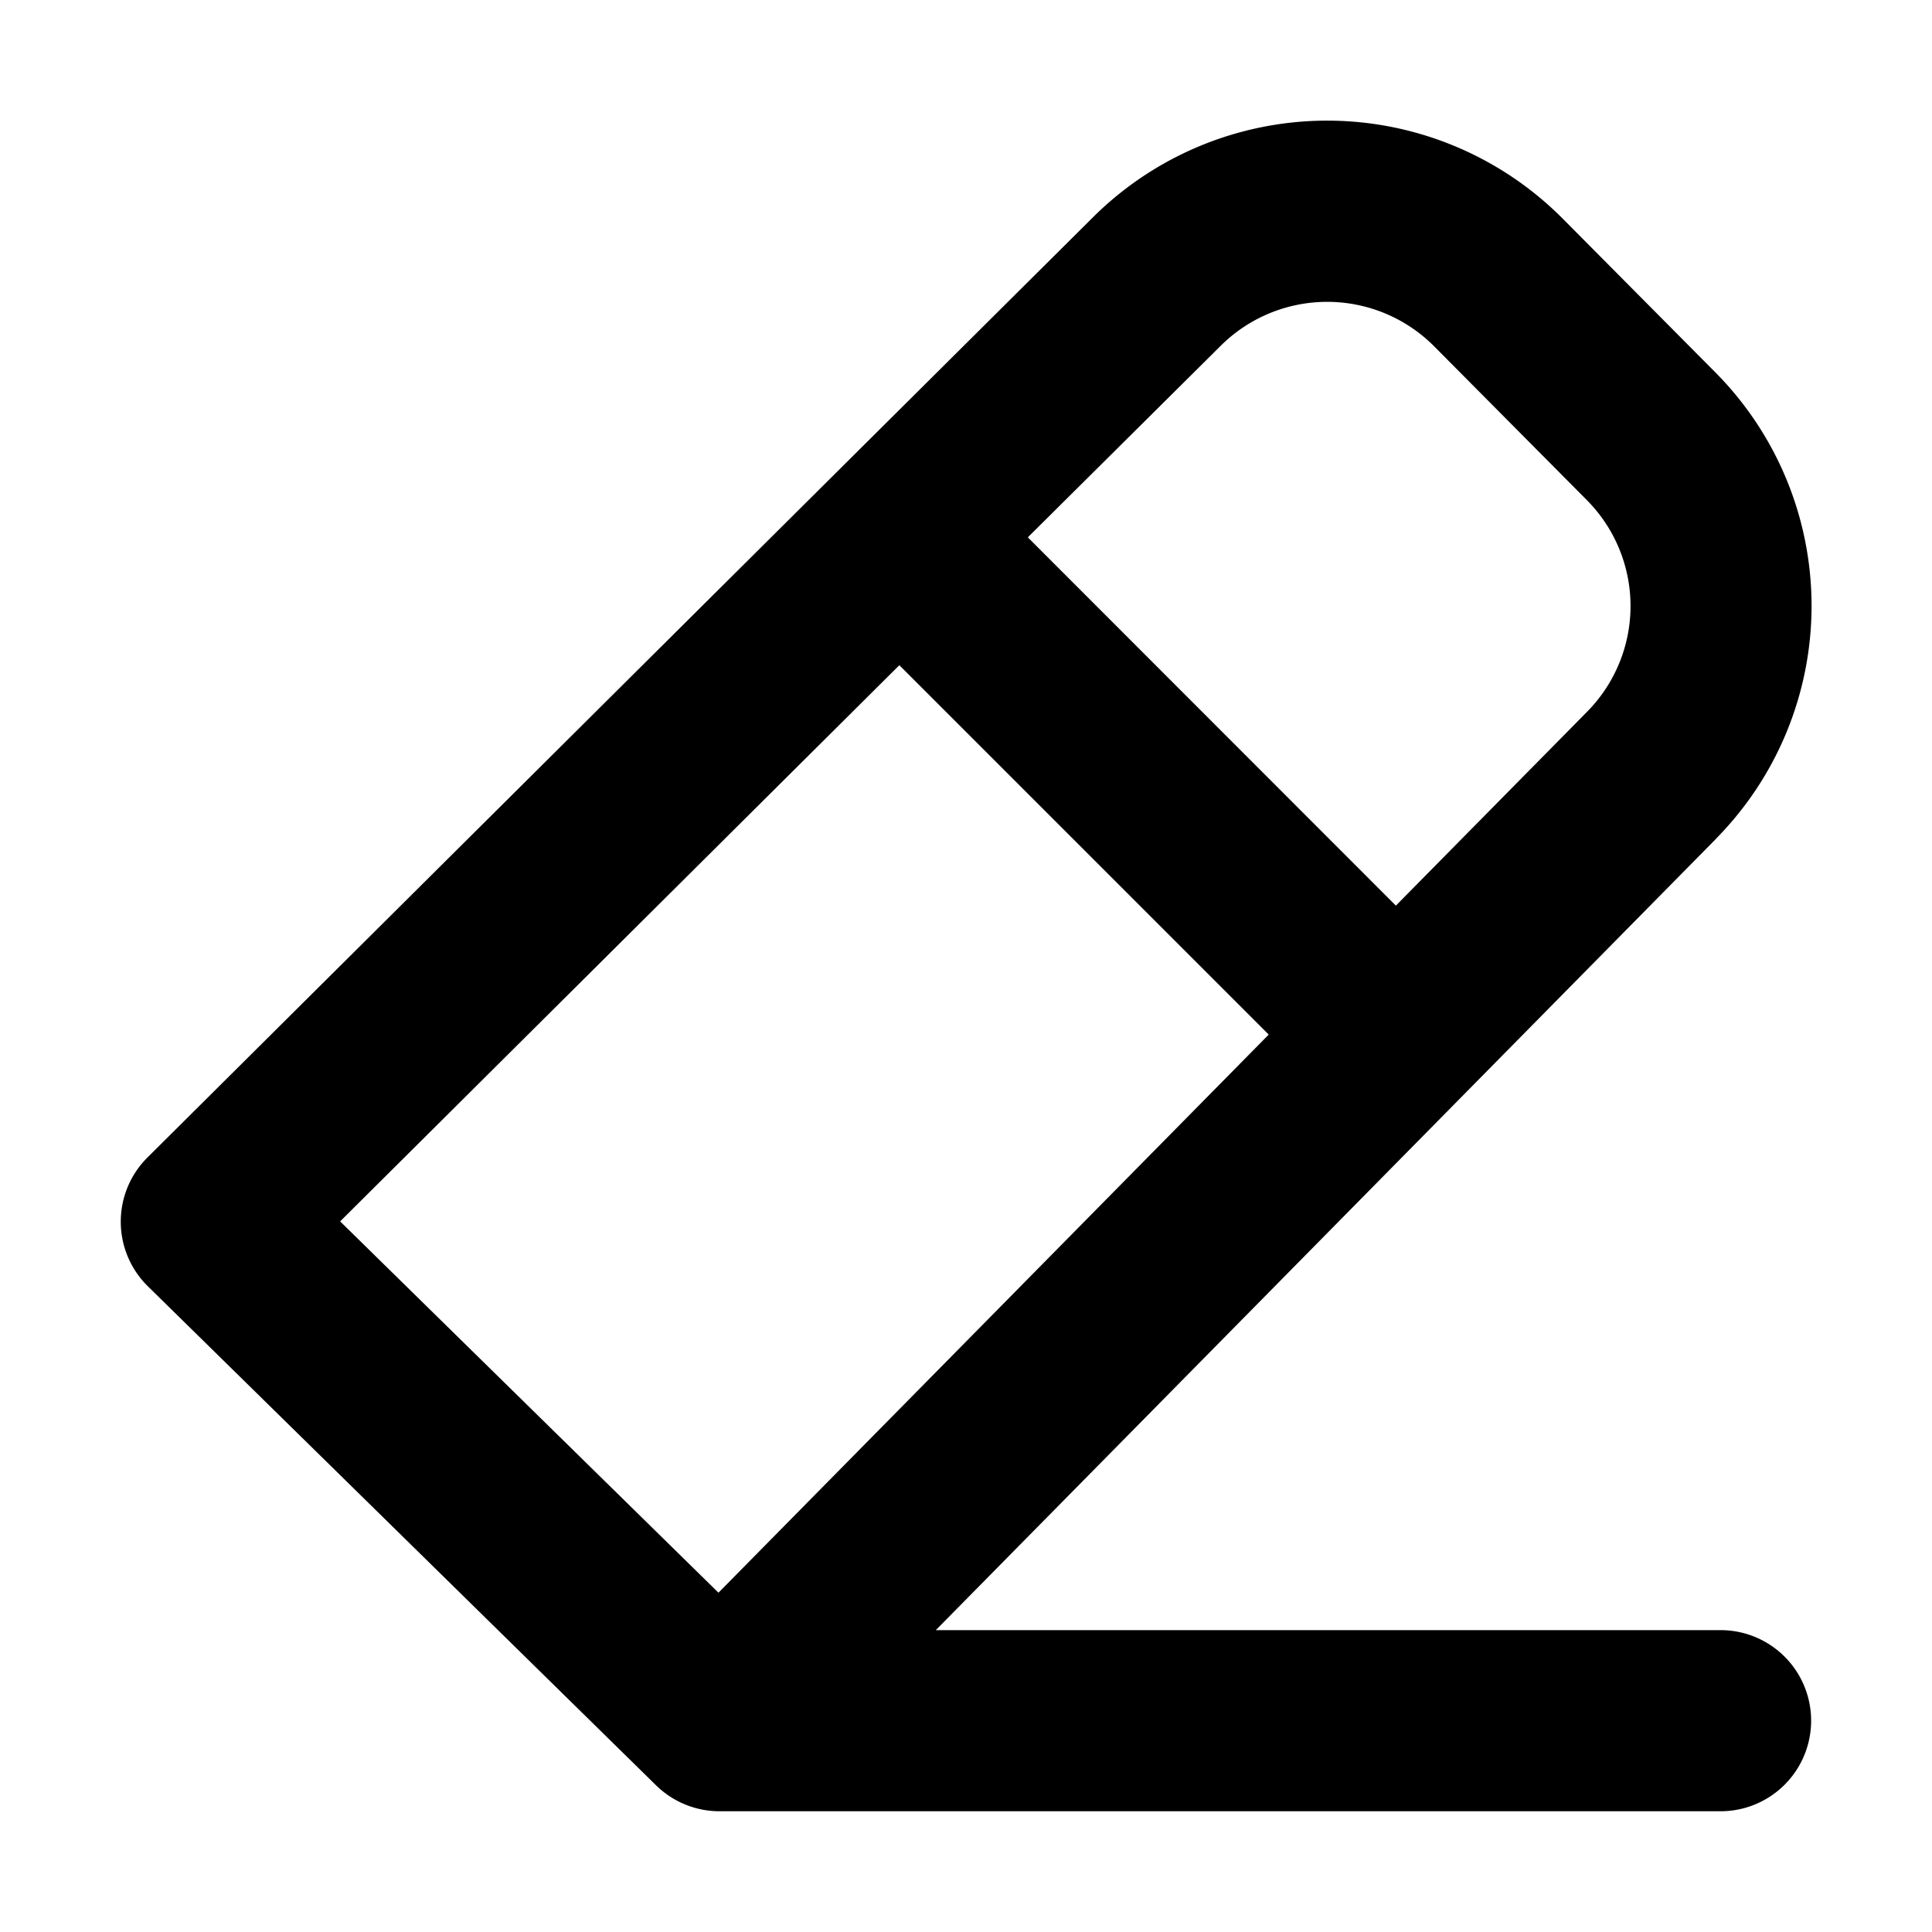 <svg xmlns="http://www.w3.org/2000/svg" width="32" height="32" fill="none" viewBox="0 0 16 16"><path fill="#fff" d="M0 0h16v16H0z"/><path fill="#000" fill-rule="evenodd" d="M11.879 2.87a1.25 1.25 0 0 0-1.77-.006L8.512 4.45 11.56 7.5l1.585-1.607a1.245 1.245 0 0 0-.004-1.752zm-1.372 5.698L7.448 5.509l-4.631 4.606L5.95 13.19zM7.75 13.5h6.499a.75.75 0 0 1 0 1.5H5.958a.75.75 0 0 1-.525-.215l-4.208-4.132a.75.75 0 0 1-.004-1.067l5.7-5.668L9.051 1.8a2.75 2.75 0 0 1 3.893.013l1.261 1.27a2.745 2.745 0 0 1 .009 3.86v.001L12.098 9.09z" clip-rule="evenodd"/></svg>